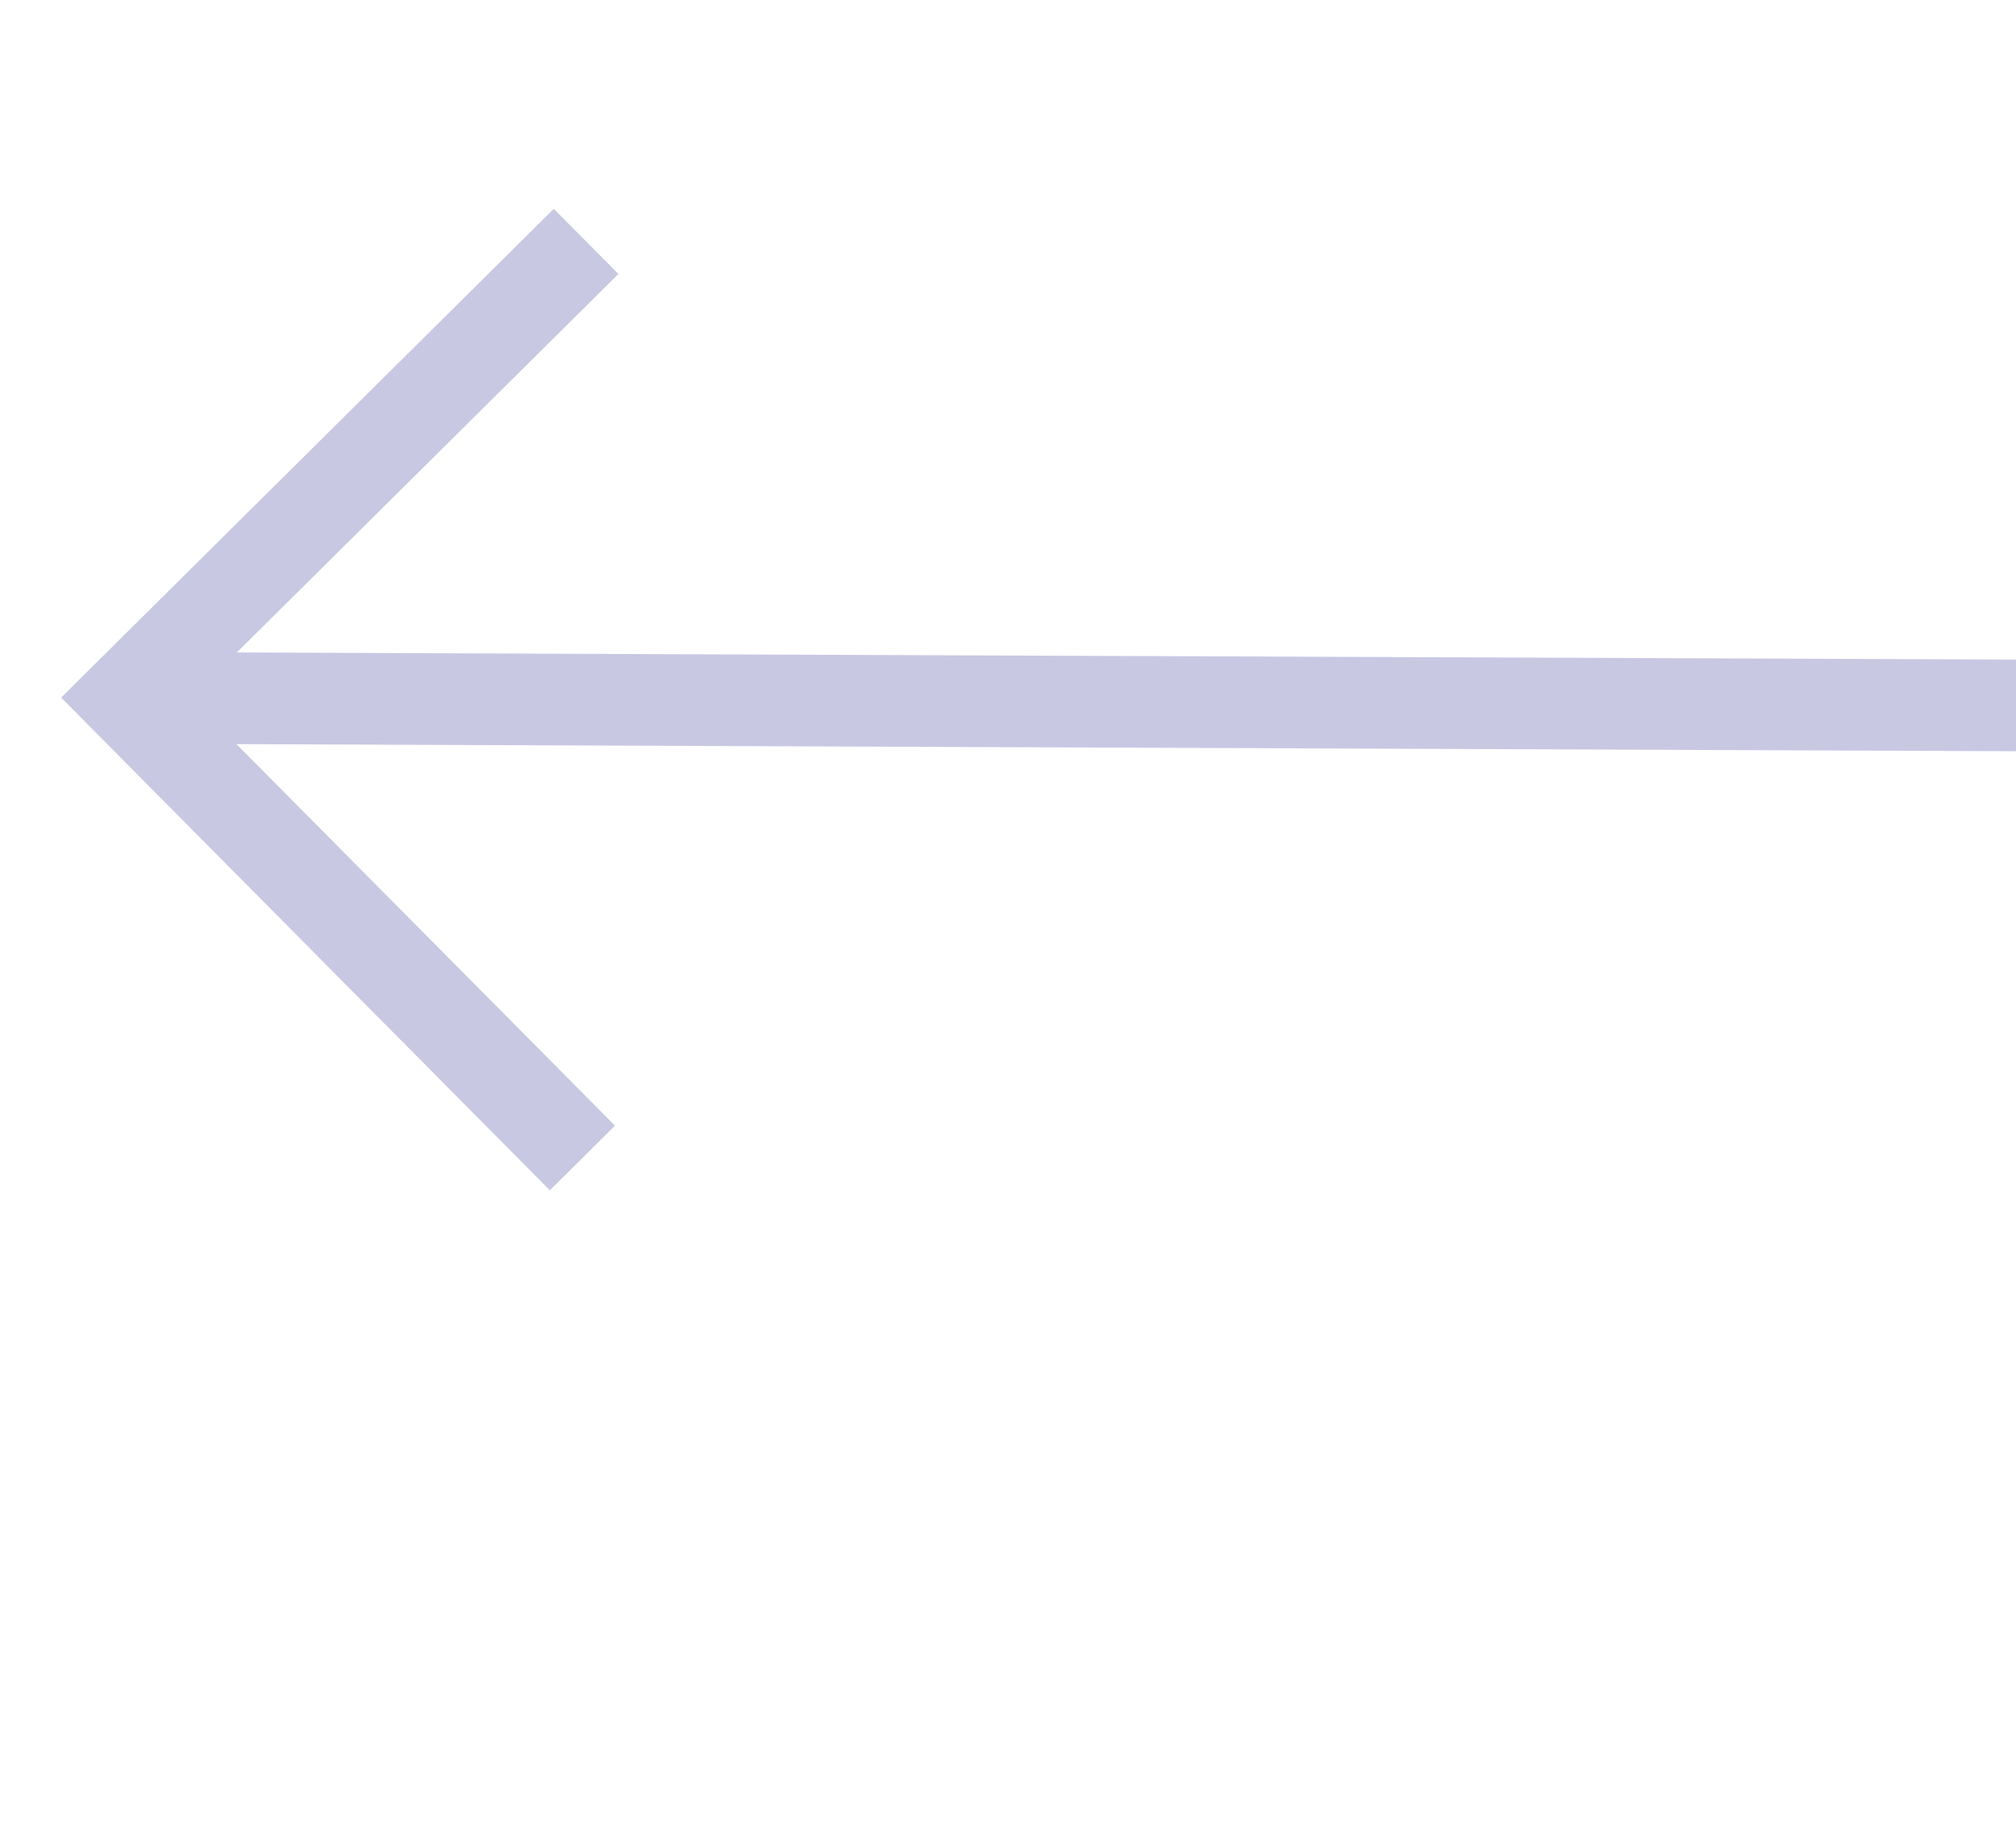 ﻿<?xml version="1.0" encoding="utf-8"?>
<svg version="1.1" xmlns:xlink="http://www.w3.org/1999/xlink" width="22px" height="20px" preserveAspectRatio="xMinYMid meet" viewBox="514 10771  22 18" xmlns="http://www.w3.org/2000/svg">
  <g transform="matrix(-1 -0.017 0.017 -1 861.783 21567.521 )">
    <path d="M 519.946 10775.854  L 524.593 10780.5  L 519.946 10785.146  L 520.654 10785.854  L 525.654 10780.854  L 526.007 10780.5  L 525.654 10780.146  L 520.654 10775.146  L 519.946 10775.854  Z " fill-rule="nonzero" fill="#c9c8e3" stroke="none" transform="matrix(1 -0.013 0.013 1 -135.763 7.23 )" />
    <path d="M 486 10780.5  L 525 10780.5  " stroke-width="1" stroke="#c9c8e3" fill="none" transform="matrix(1 -0.013 0.013 1 -135.763 7.23 )" />
  </g>
</svg>